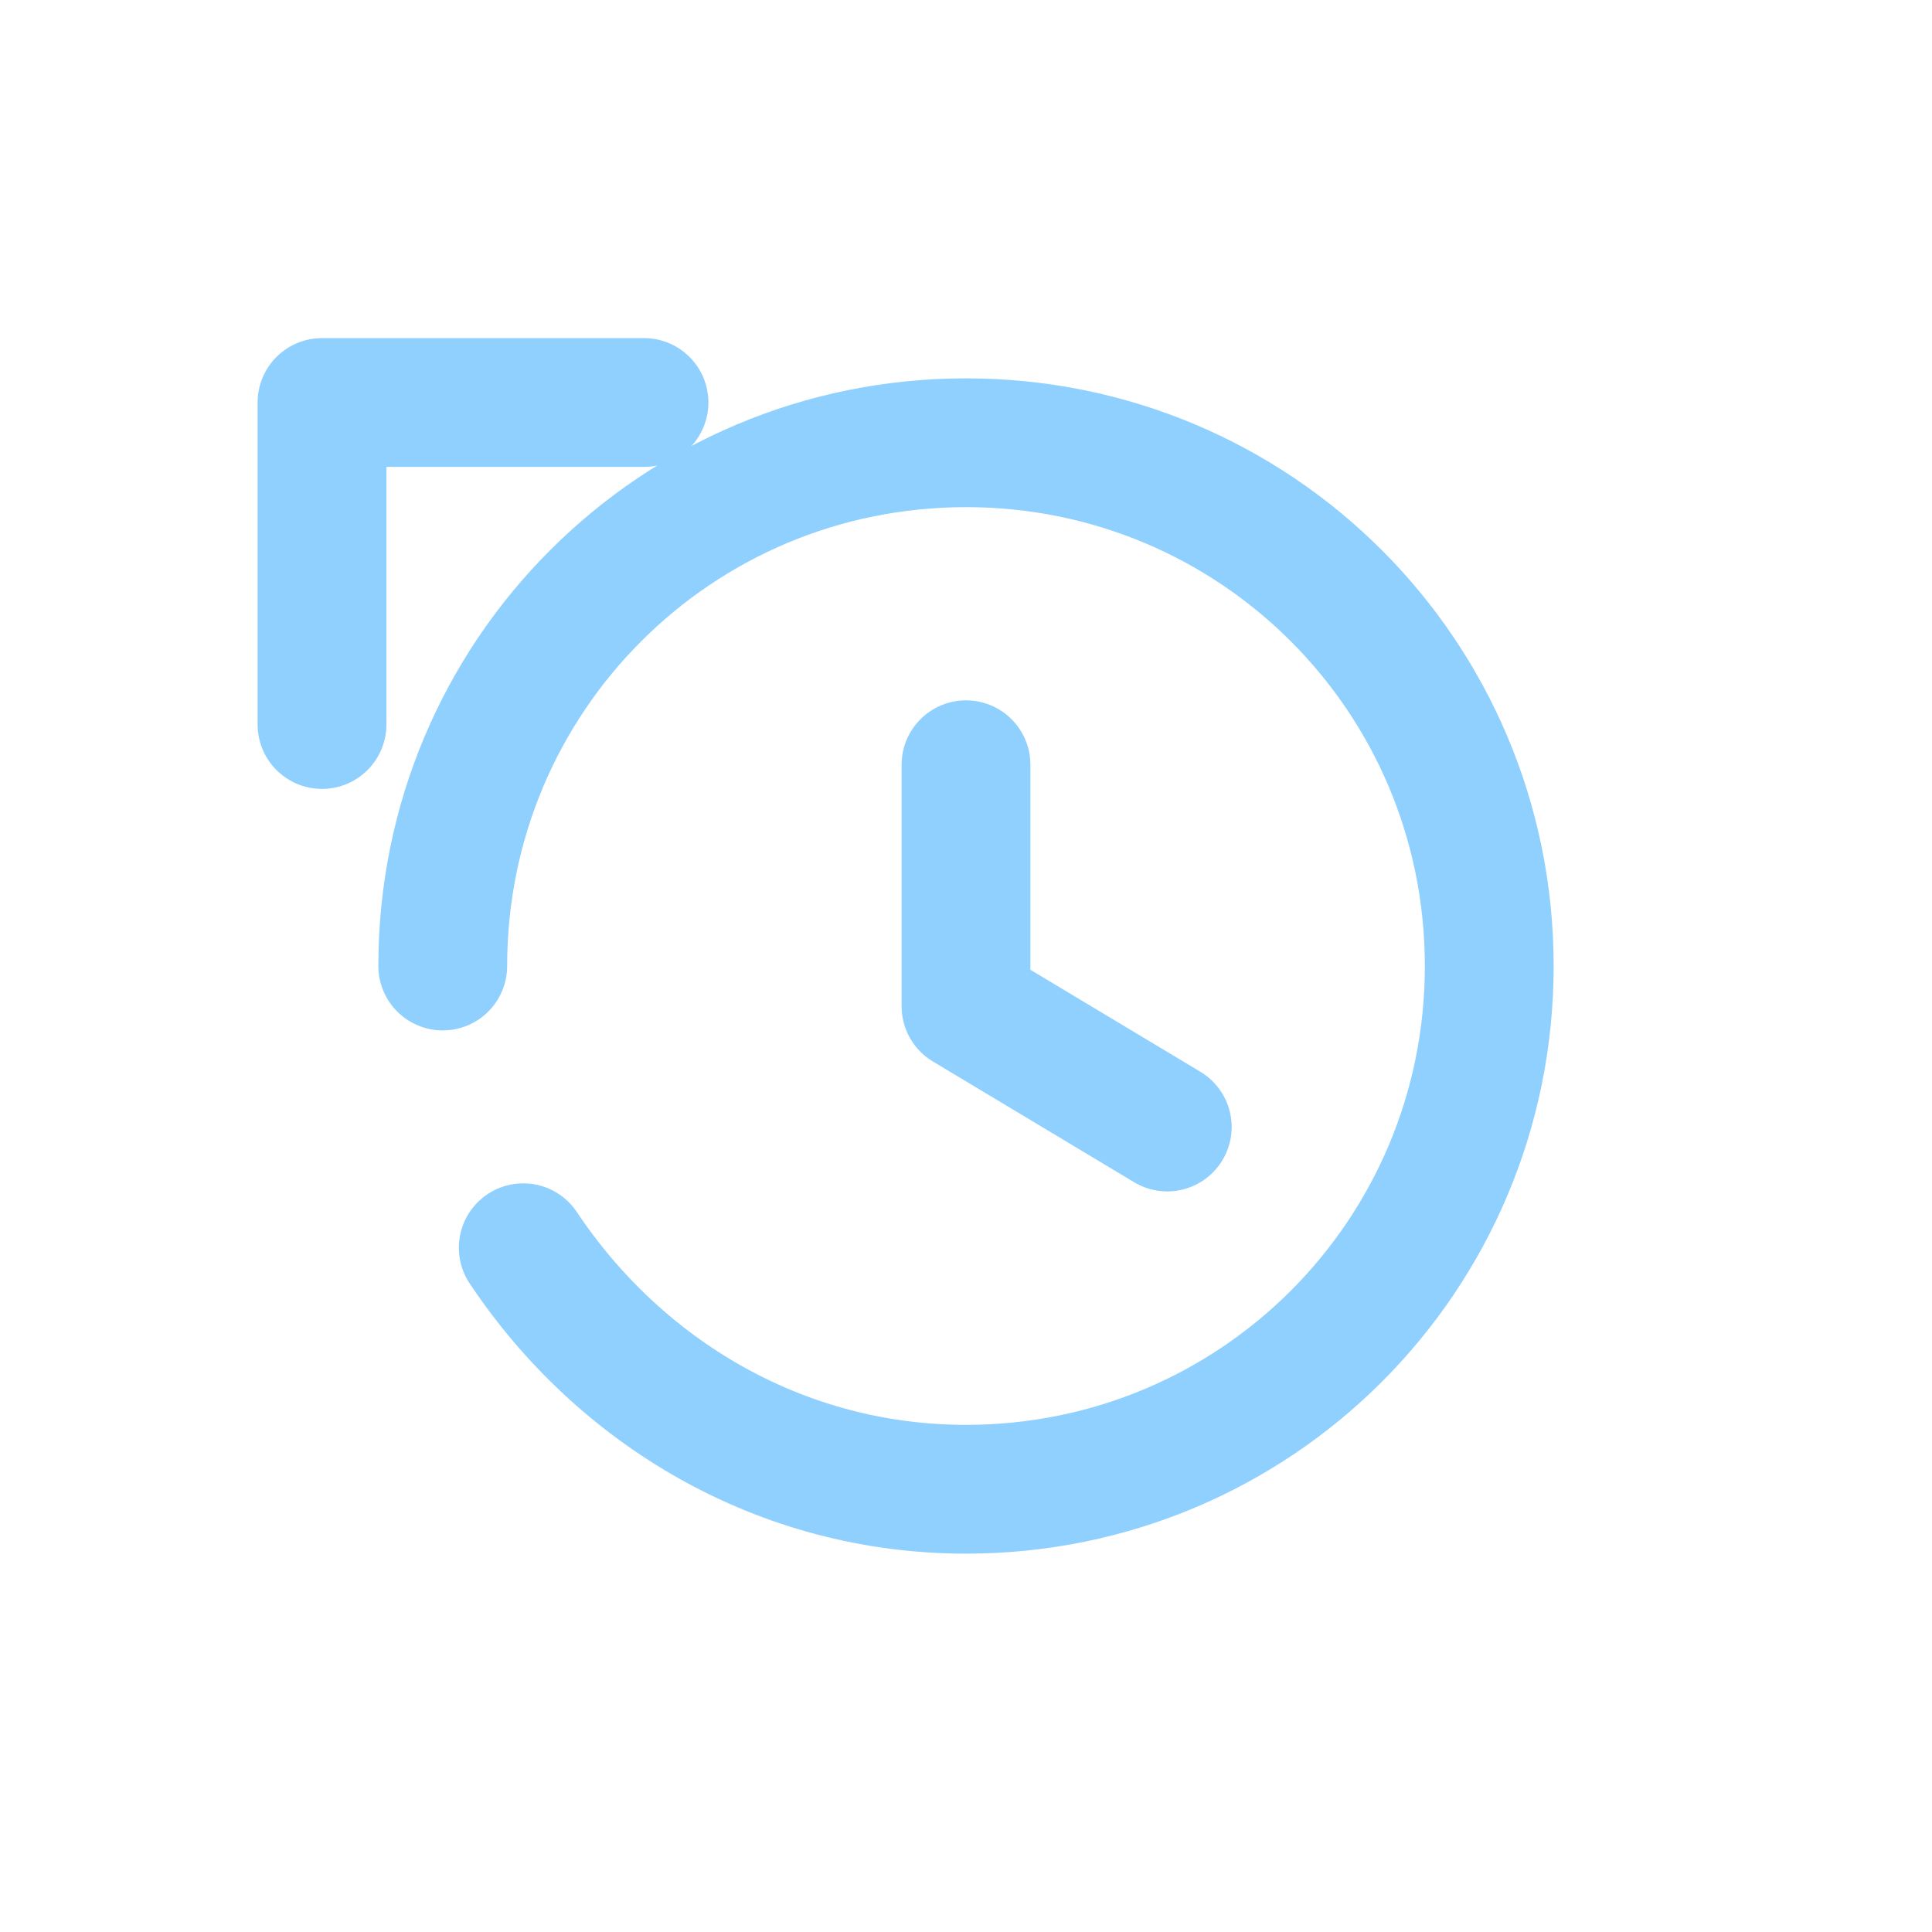 <svg width="24" height="24" viewBox="0 0 24 24" fill="none" xmlns="http://www.w3.org/2000/svg">
  <path d="M5.5 12C5.5 8.4 8.4 5.5 12 5.5C15.6 5.5 18.5 8.4 18.5 12C18.5 15.6 15.6 18.5 12 18.5C9.7 18.5 7.7 17.3 6.5 15.5" stroke="#8FD0FF" stroke-width="1.6" stroke-linecap="round"/>
  <path d="M4 9V5H8" stroke="#8FD0FF" stroke-width="1.6" stroke-linecap="round" stroke-linejoin="round"/>
  <path d="M12 9.5V12.5L14.5 14" stroke="#8FD0FF" stroke-width="1.6" stroke-linecap="round" stroke-linejoin="round"/>
</svg>
